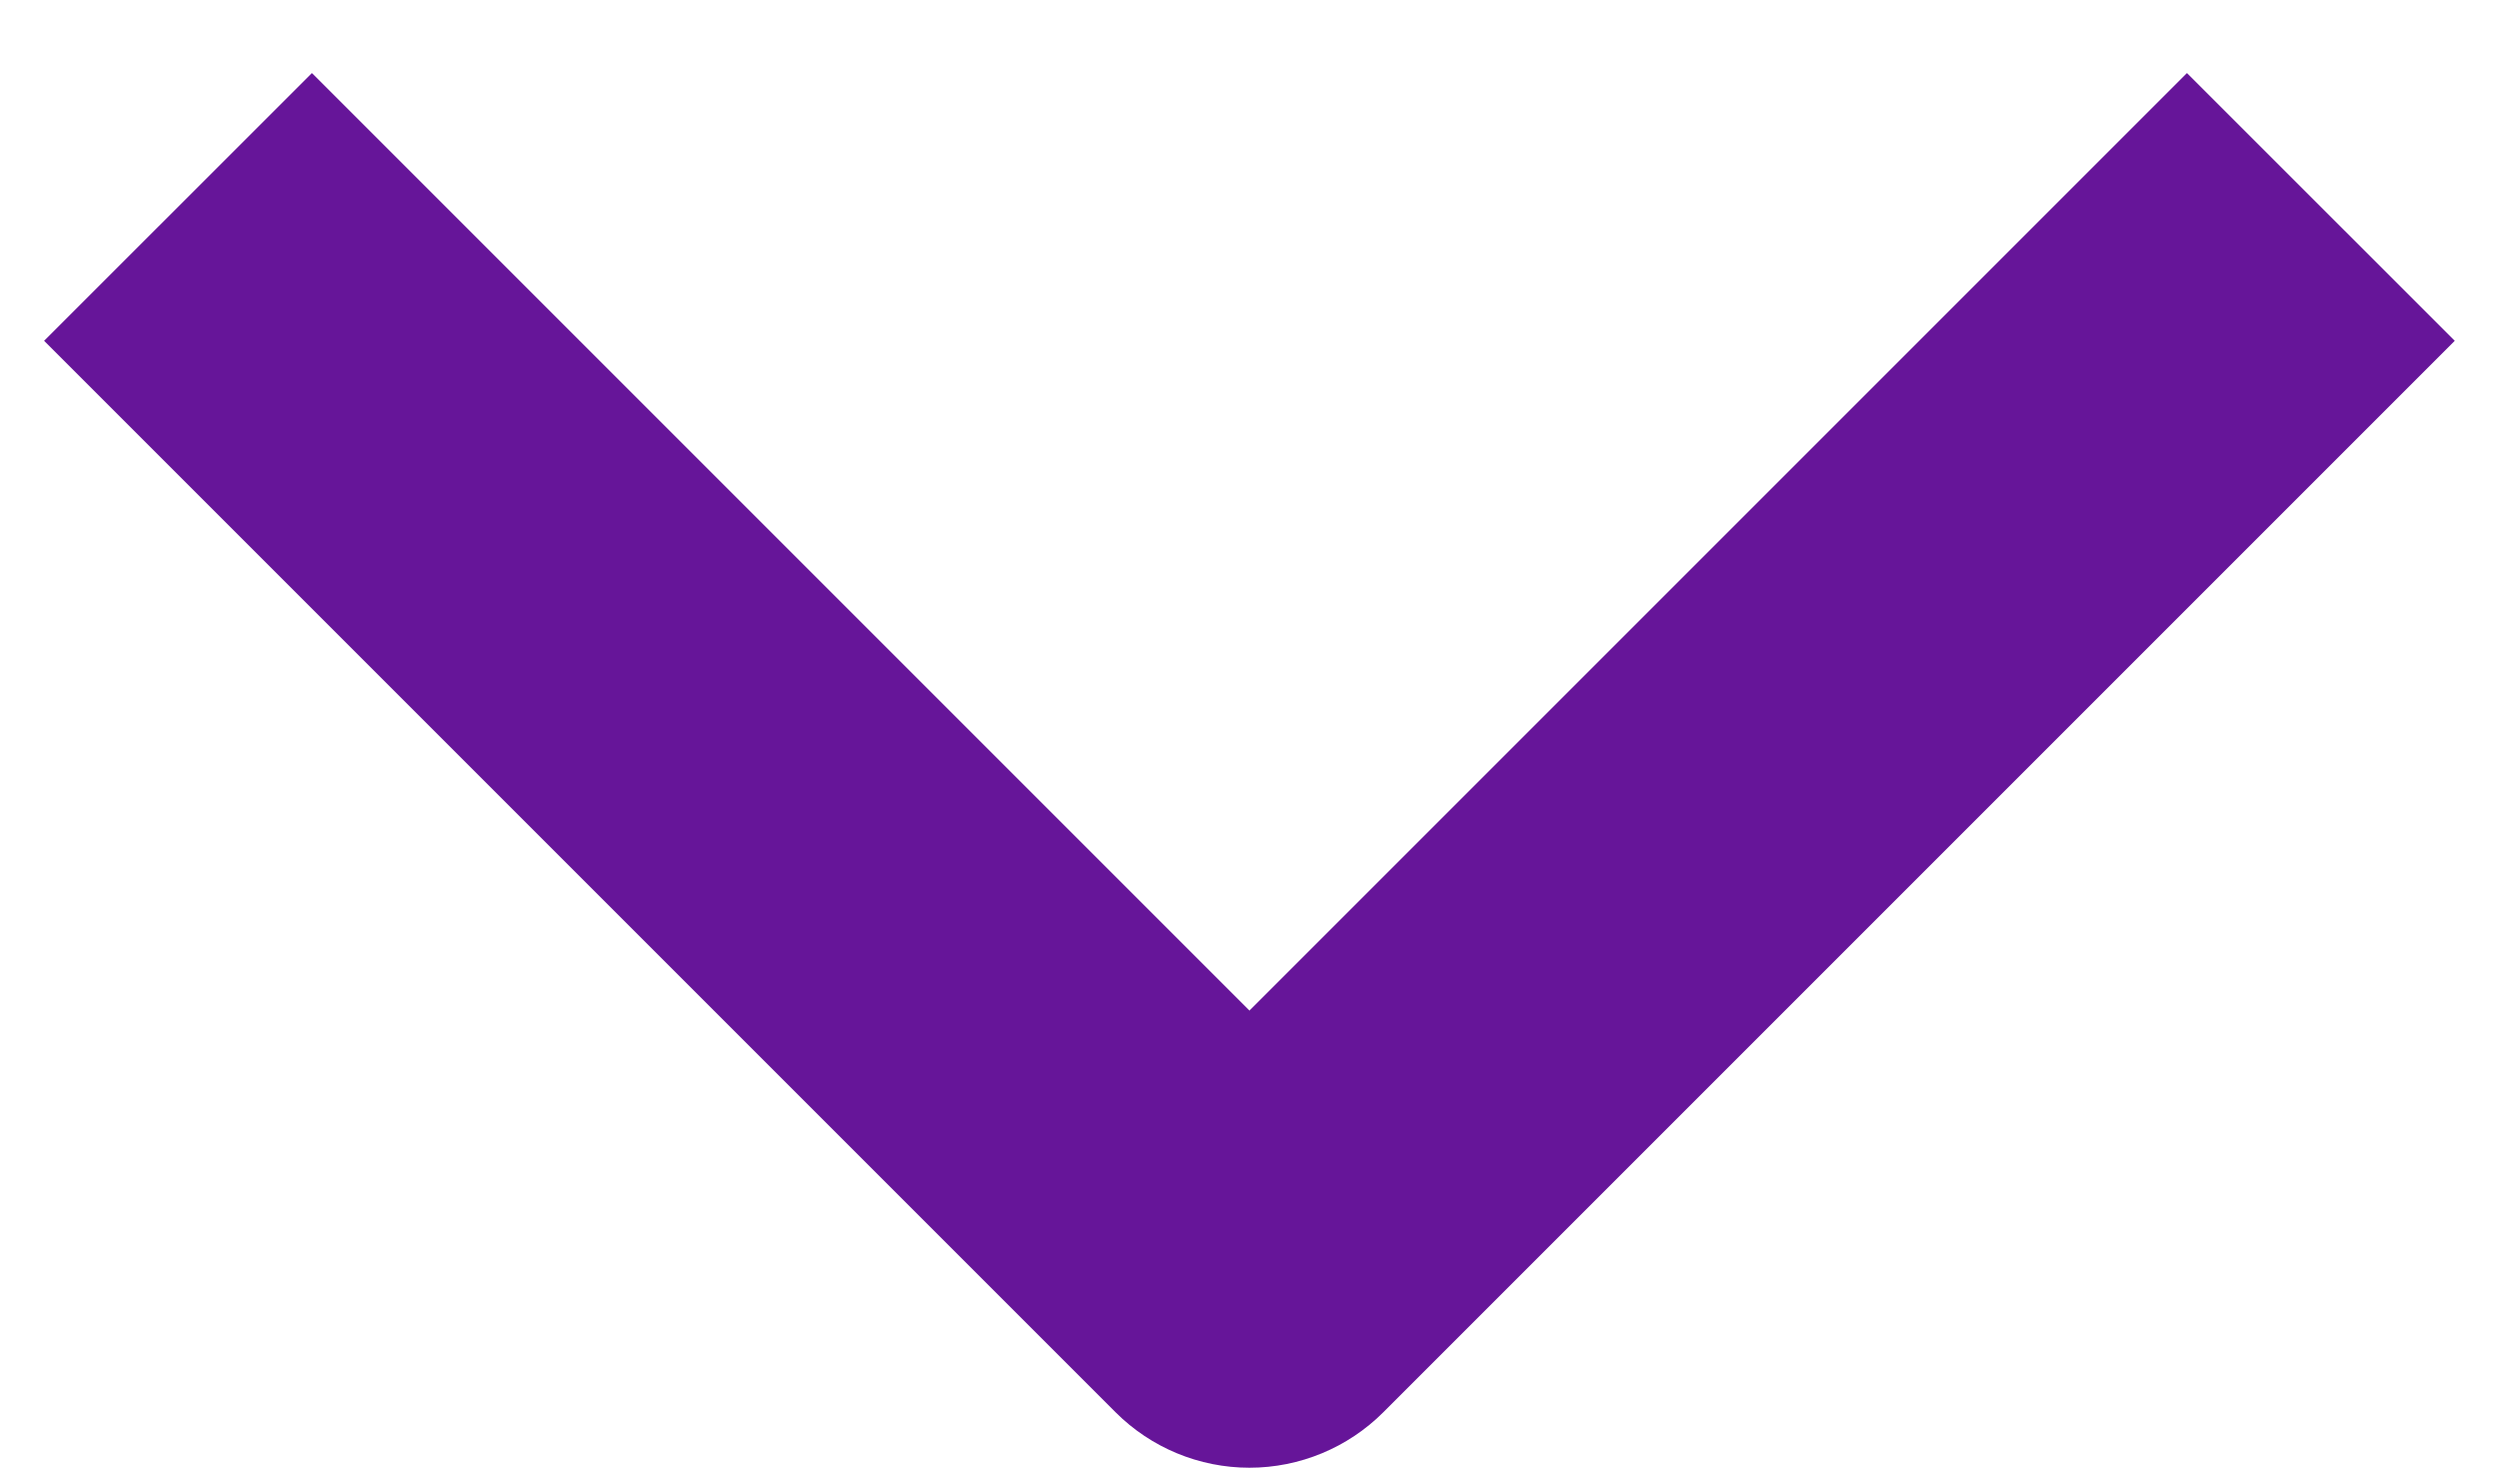 <svg width="22" height="13" viewBox="0 0 22 13" fill="none" xmlns="http://www.w3.org/2000/svg">
<path fill-rule="evenodd" clip-rule="evenodd" d="M9.817 12.428L0.388 2.999L2.745 0.643L10.995 8.893L19.245 0.643L21.602 2.999L12.173 12.428C11.861 12.74 11.437 12.916 10.995 12.916C10.553 12.916 10.129 12.74 9.817 12.428Z" fill="#661599"/>
</svg>
